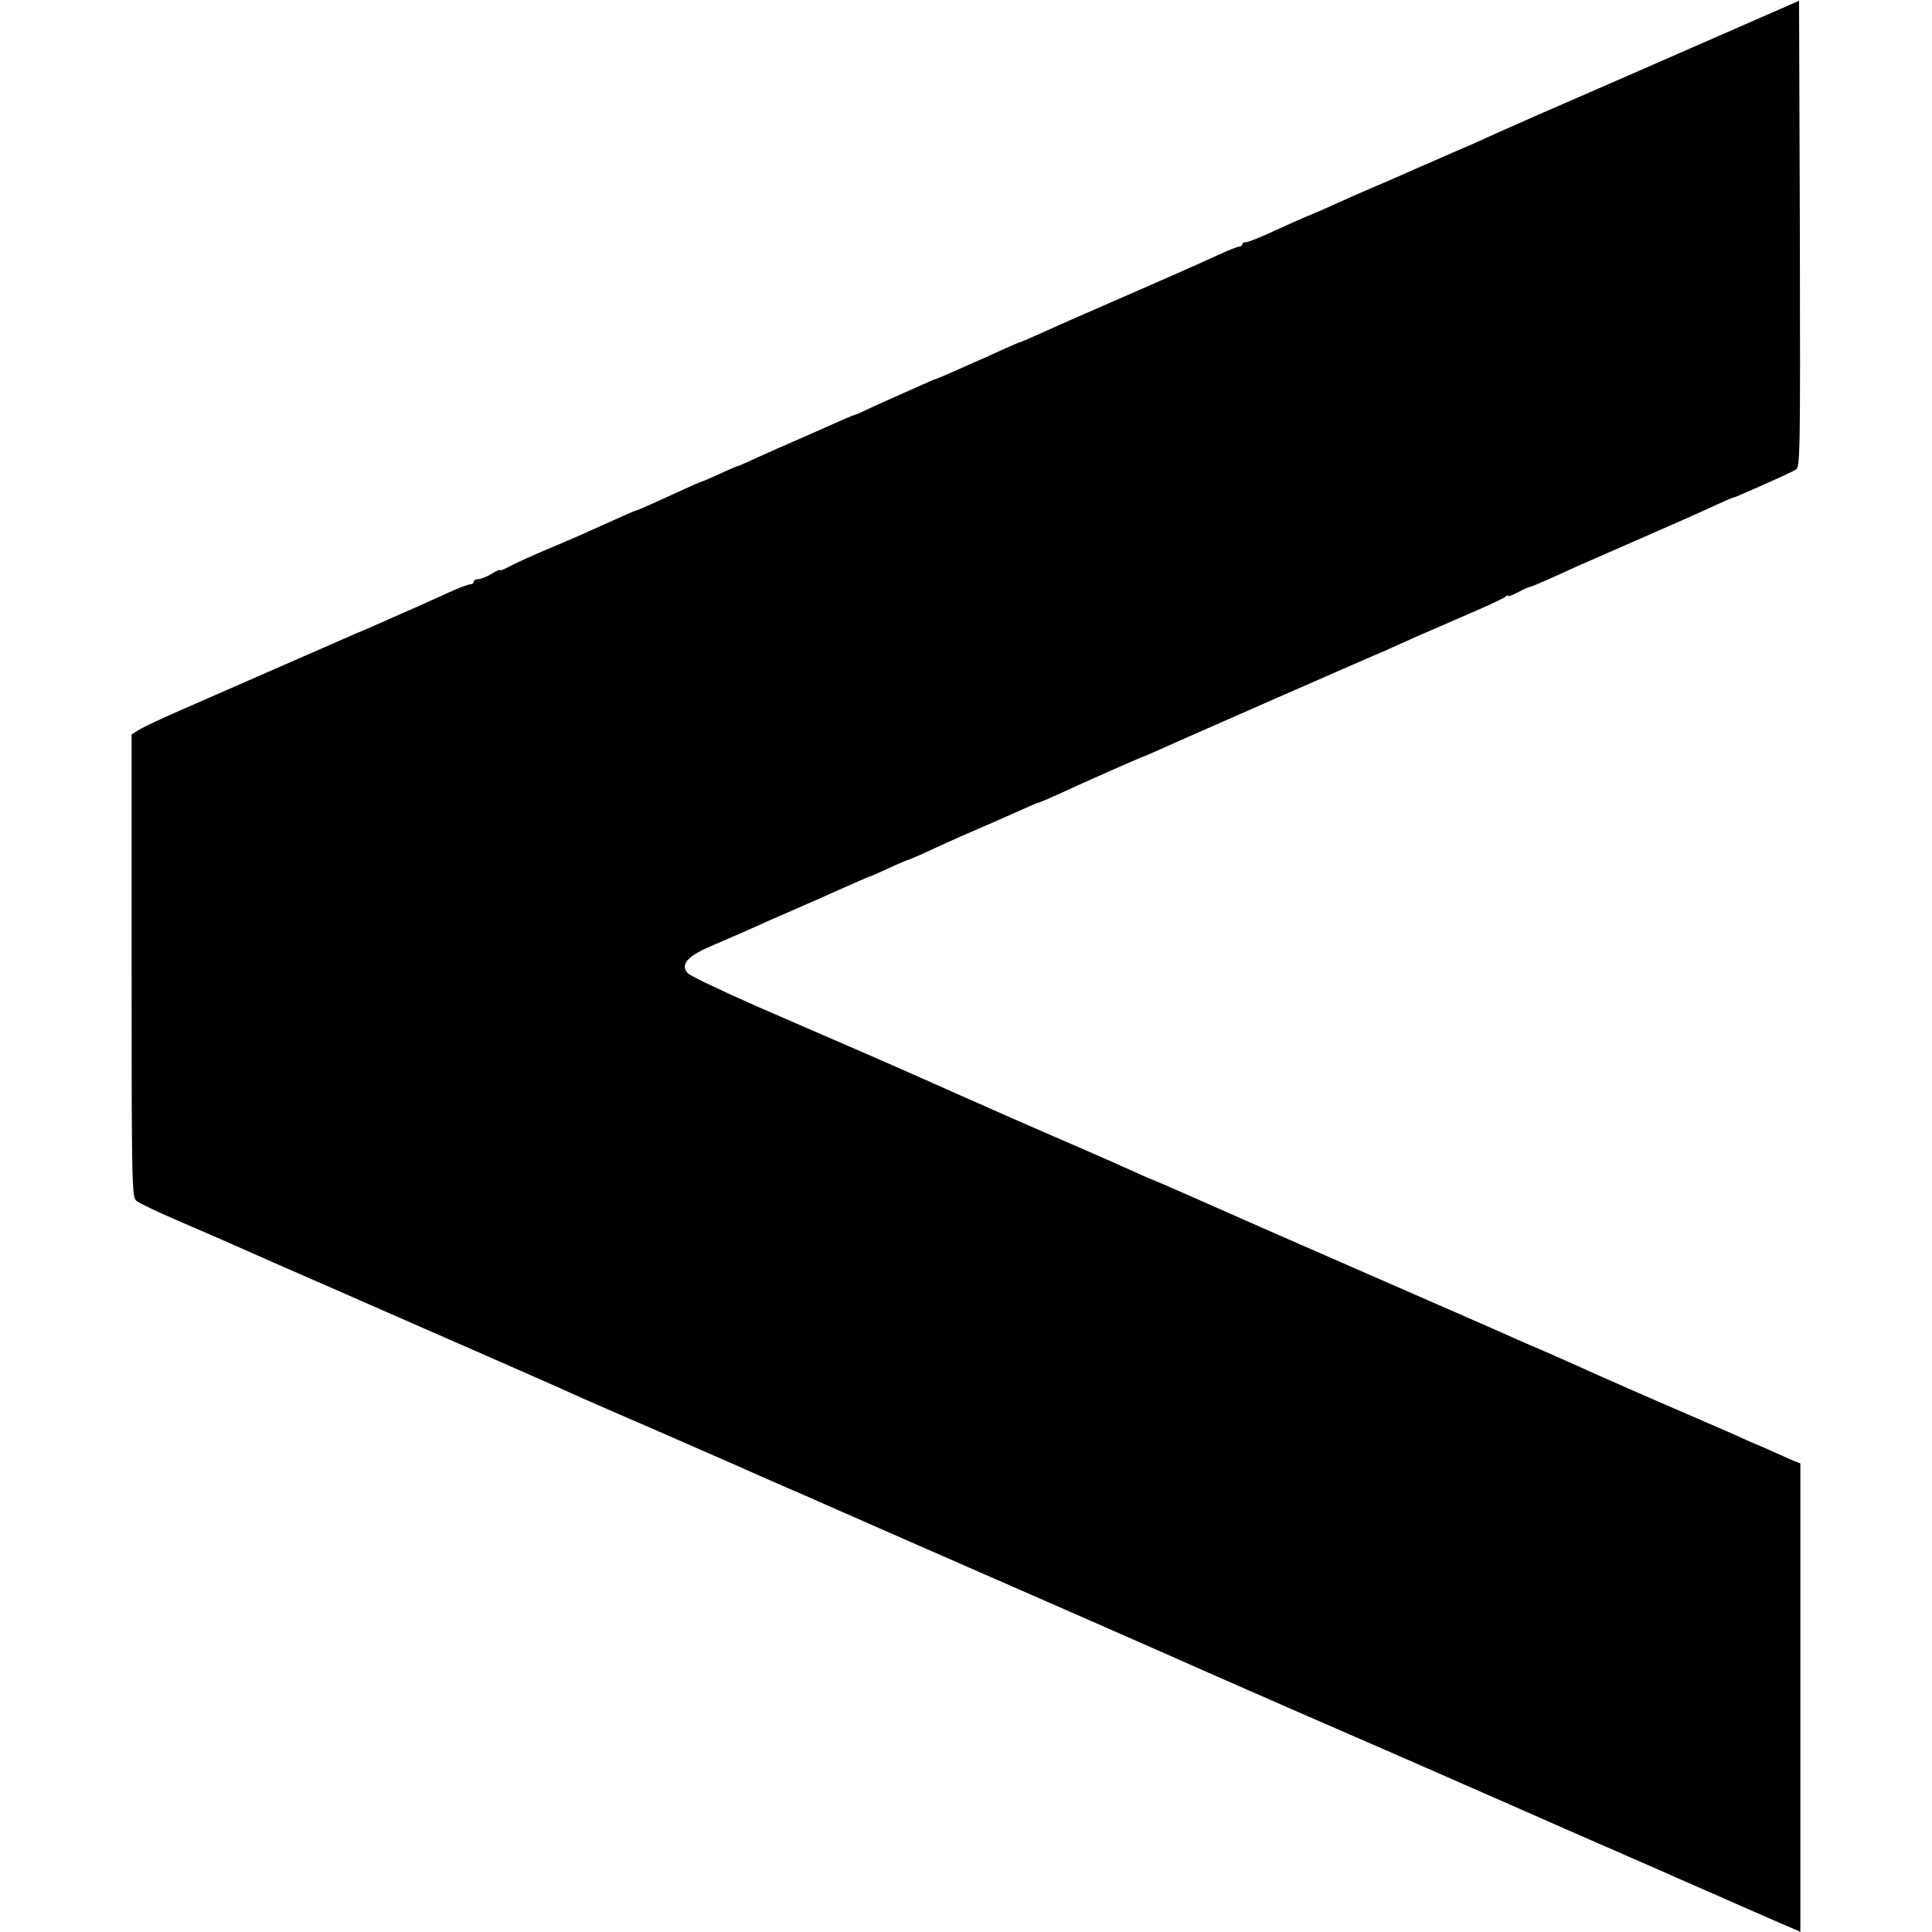 <?xml version="1.0" standalone="no"?>
<!DOCTYPE svg PUBLIC "-//W3C//DTD SVG 20010904//EN"
 "http://www.w3.org/TR/2001/REC-SVG-20010904/DTD/svg10.dtd">
<svg version="1.0" xmlns="http://www.w3.org/2000/svg"
 width="734pt" height="734pt" viewBox="0 0 734 734"
 preserveAspectRatio="xMidYMid meet">
<g transform="translate(0,734) scale(0.1,-0.1)"
fill="#000000" stroke="none">
<path d="M6540 7208 c-305 -134 -380 -166 -712 -311 -109 -48 -205 -91 -215
-96 -10 -5 -47 -21 -83 -36 -36 -16 -83 -36 -105 -46 -22 -9 -66 -29 -98 -43
-31 -14 -85 -37 -118 -51 -33 -14 -90 -39 -127 -56 -37 -17 -87 -39 -112 -49
-25 -10 -85 -37 -133 -59 -49 -23 -95 -41 -103 -41 -8 0 -14 -4 -14 -8 0 -5
-6 -9 -12 -9 -7 0 -44 -15 -83 -33 -110 -50 -137 -62 -350 -155 -200 -87 -243
-106 -343 -151 -29 -13 -54 -24 -57 -24 -2 0 -34 -14 -72 -31 -37 -17 -81 -37
-98 -44 -16 -7 -56 -25 -88 -39 -32 -14 -60 -26 -62 -26 -3 0 -35 -14 -72 -31
-38 -17 -77 -34 -88 -39 -11 -5 -47 -21 -80 -36 -33 -16 -62 -29 -65 -29 -11
-3 -47 -19 -110 -47 -36 -16 -92 -41 -125 -55 -33 -14 -93 -41 -133 -59 -41
-19 -75 -34 -77 -34 -3 0 -34 -13 -70 -30 -36 -16 -67 -30 -70 -30 -2 0 -32
-13 -67 -29 -126 -58 -179 -81 -183 -81 -2 0 -34 -14 -72 -31 -135 -61 -149
-67 -210 -93 -104 -43 -176 -76 -205 -92 -16 -8 -28 -13 -28 -10 0 3 -15 -3
-32 -14 -18 -11 -41 -20 -50 -20 -10 0 -18 -4 -18 -10 0 -5 -6 -10 -14 -10 -8
0 -47 -15 -88 -34 -40 -18 -105 -48 -145 -65 -39 -17 -93 -41 -120 -53 -26
-12 -50 -22 -53 -23 -6 -2 -19 -8 -145 -63 -94 -41 -290 -127 -537 -235 -80
-35 -158 -71 -172 -81 l-26 -16 0 -879 c0 -824 1 -879 18 -893 9 -8 78 -41
152 -73 74 -32 158 -68 185 -80 28 -13 232 -103 455 -200 223 -98 482 -211
575 -252 94 -41 184 -81 200 -88 17 -7 55 -24 85 -38 30 -14 177 -78 325 -142
149 -65 293 -128 320 -140 28 -13 104 -46 170 -75 66 -28 138 -60 160 -70 22
-10 351 -154 730 -320 380 -166 708 -311 730 -321 49 -22 564 -247 765 -334
80 -35 264 -116 410 -180 304 -134 319 -140 363 -159 17 -8 55 -24 82 -36 28
-12 64 -28 80 -35 17 -8 109 -48 205 -90 96 -43 210 -92 253 -111 l77 -33 0
889 0 890 -32 13 c-18 8 -55 24 -83 37 -27 12 -59 26 -70 30 -11 5 -47 21 -80
36 -33 14 -168 73 -300 130 -132 58 -258 113 -280 124 -22 10 -74 33 -115 51
-41 17 -97 42 -125 54 -27 13 -248 109 -490 215 -242 106 -458 200 -480 210
-171 76 -408 180 -411 180 -2 0 -32 13 -66 29 -35 16 -173 77 -308 135 -135
59 -259 113 -275 121 -17 7 -50 22 -75 33 -25 11 -65 29 -90 40 -25 11 -135
60 -245 108 -110 48 -308 134 -440 191 -132 58 -249 114 -260 124 -33 32 -5
66 85 104 41 18 95 41 120 52 44 20 136 61 295 130 44 20 104 46 133 59 29 13
54 24 56 24 2 0 35 14 73 32 37 17 73 32 78 33 6 2 42 17 80 35 97 45 139 63
225 100 41 18 98 43 127 56 28 13 54 24 57 24 3 0 38 15 78 33 103 48 298 134
328 145 14 6 50 21 80 35 30 14 220 97 422 186 201 88 388 170 415 181 26 12
62 28 78 35 17 8 50 23 75 33 25 11 99 43 165 72 66 28 126 56 133 62 6 6 12
8 12 4 0 -3 17 3 37 14 21 11 41 20 45 20 5 0 72 29 183 80 11 5 119 52 240
105 121 53 248 109 283 126 35 16 65 29 68 29 3 0 20 7 37 15 18 7 66 29 107
47 41 18 83 38 93 44 16 9 17 60 15 895 l-3 886 -295 -129z"/>
</g>
</svg>

